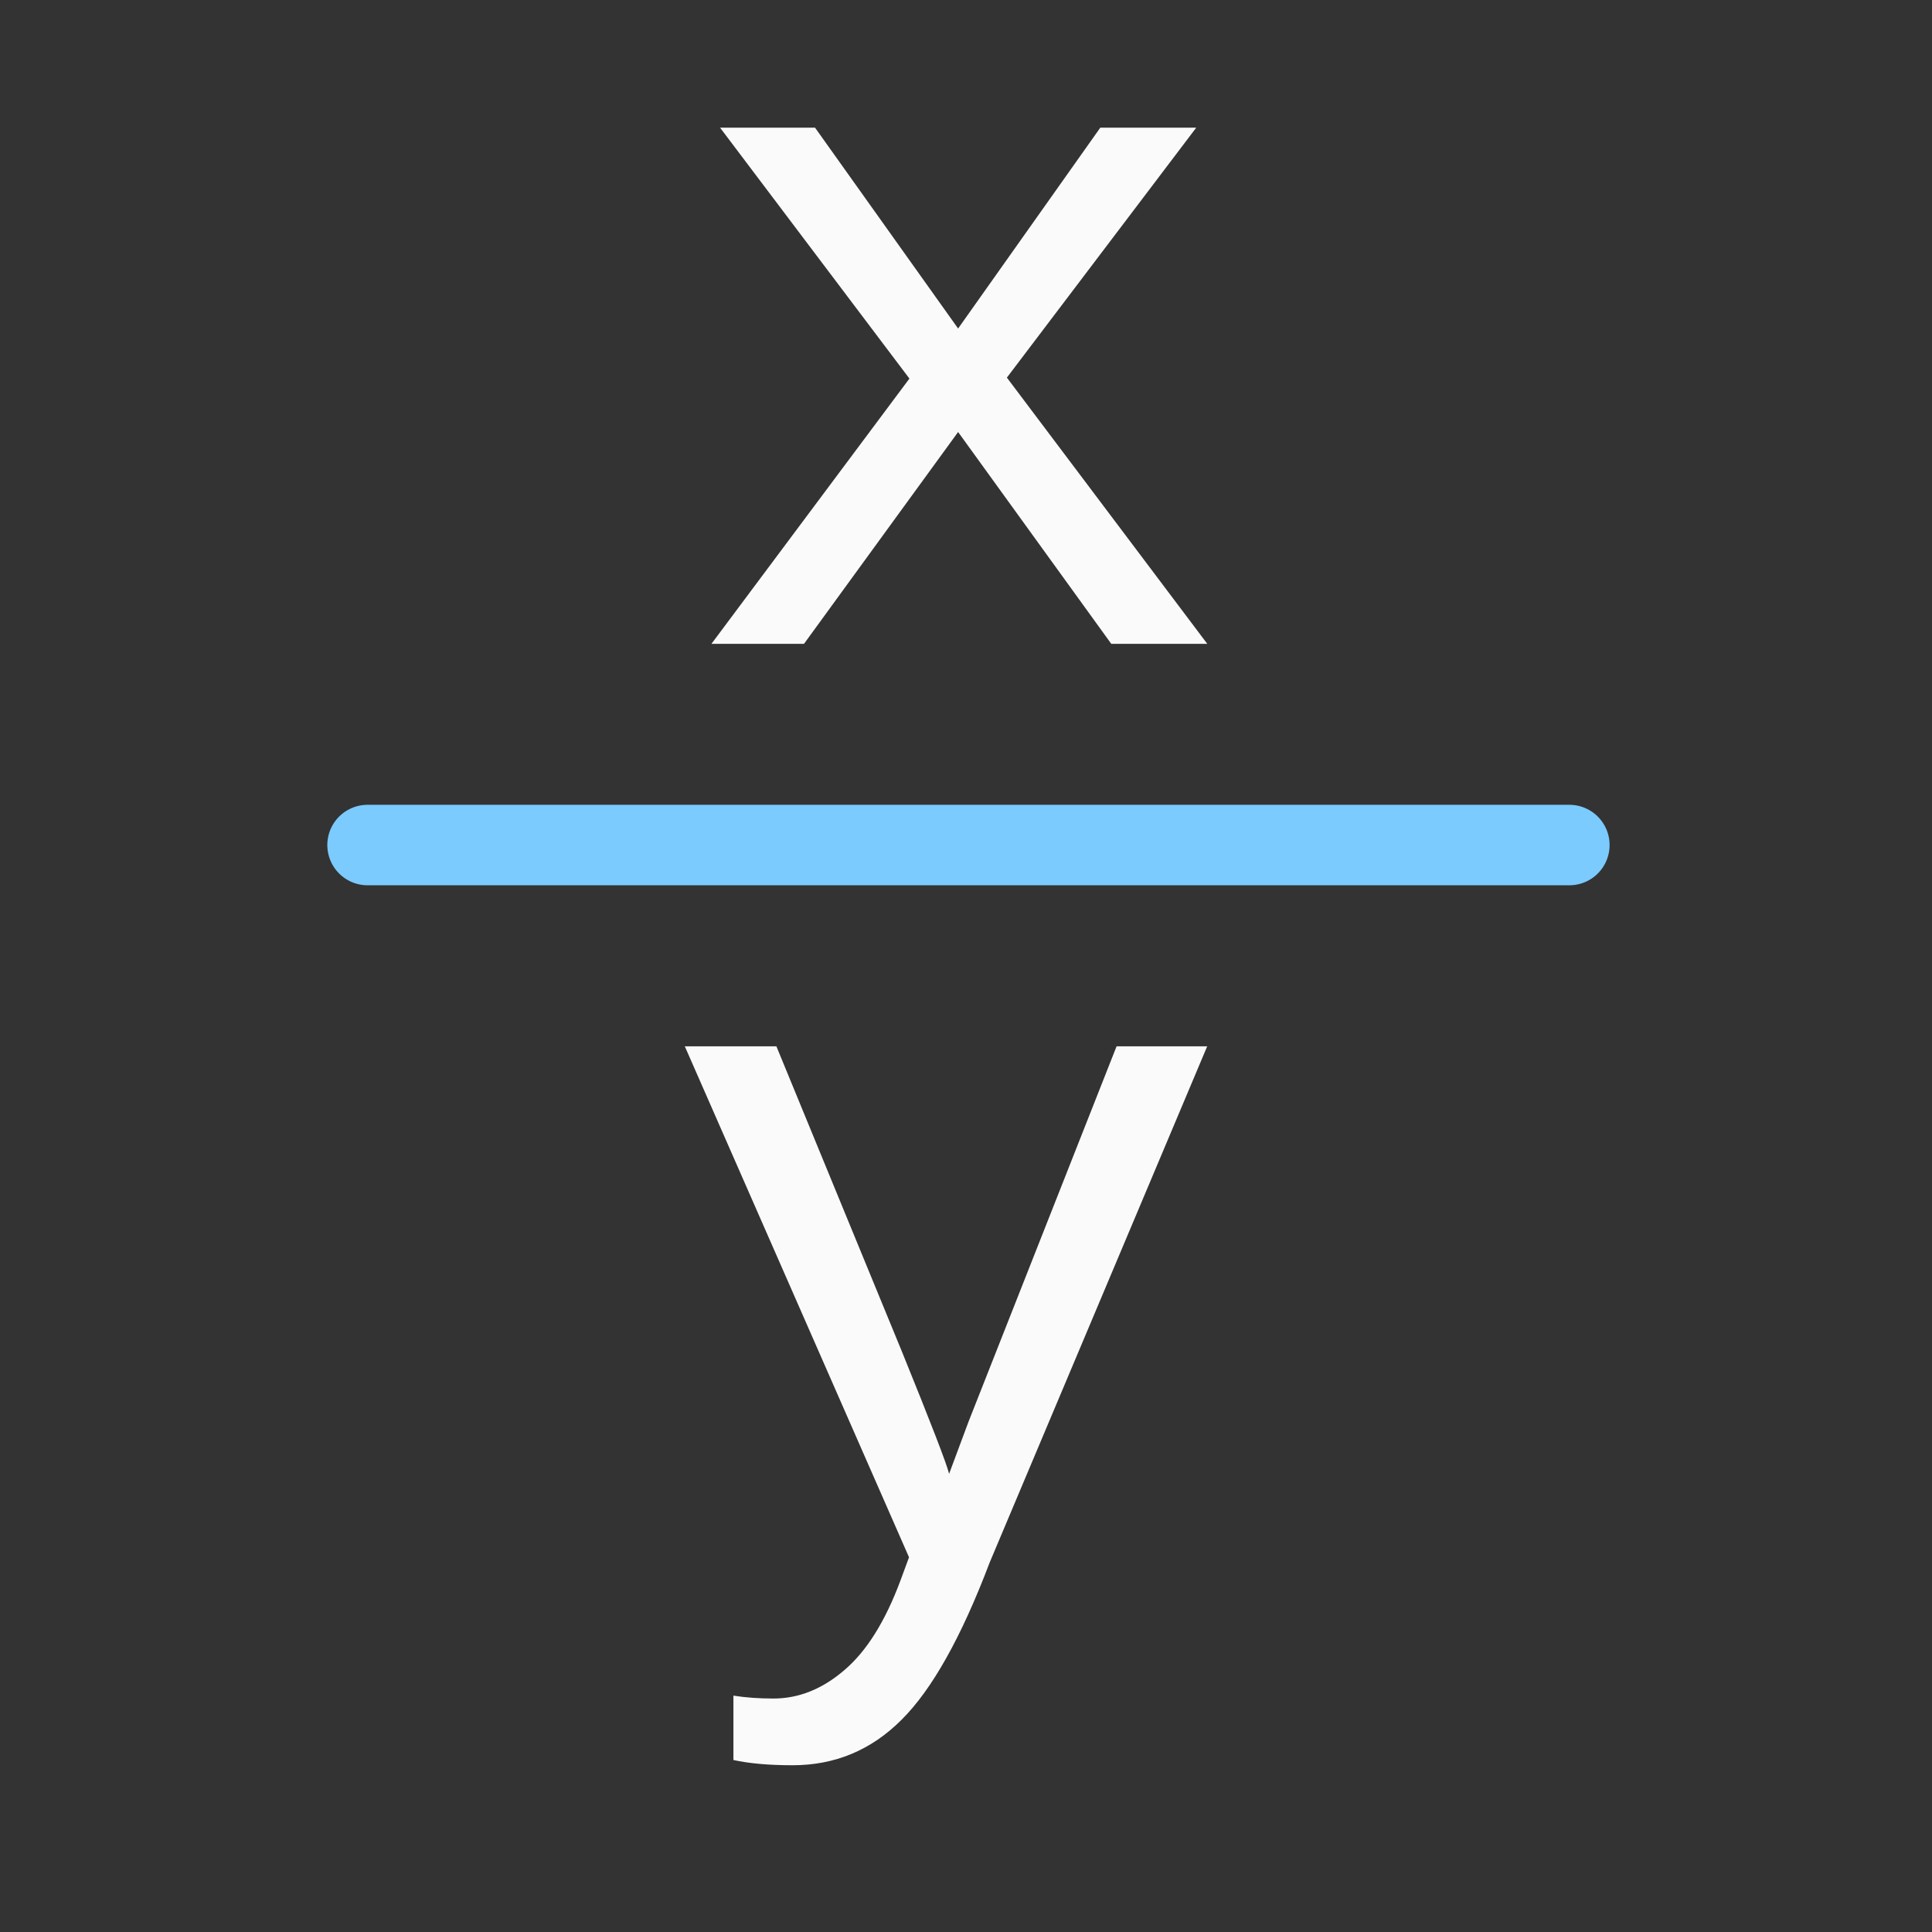 <svg version="1.1" viewBox="0 0 32 32" xmlns="http://www.w3.org/2000/svg"><rect x="0" y="0" width="32" height="32" fill="#333333" stroke="none"/><g transform="scale(1.333)"><g fill="#fafafa" stroke-linecap="round" stroke-linejoin="round"><g aria-label="x"><path d="m13.808 8-1.903-2.632-1.915 2.632h-1.15l2.46-3.296-2.353-3.118h1.18l1.778 2.496 1.767-2.496h1.192l-2.353 3.106 2.49 3.308z"/></g><g aria-label="y"><path d="m9.848 21.934q-0.439 0-0.735-0.065v-0.8q0.225 0.036 0.498 0.036 0.468 0 0.877-0.35 0.415-0.35 0.7-1.115l0.107-0.29-2.786-6.349h1.138l1.565 3.806q0.539 1.328 0.581 1.506l0.243-0.652 1.838-4.66h1.126l-2.703 6.414q-0.528 1.393-1.097 1.956-0.563 0.563-1.352 0.563z"/></g><path d="m5 12h15"/></g><path d="m19.5 10.5h-14.933" fill="none" stroke="#7bcbff" stroke-linecap="round" stroke-linejoin="round"/></g></svg>
